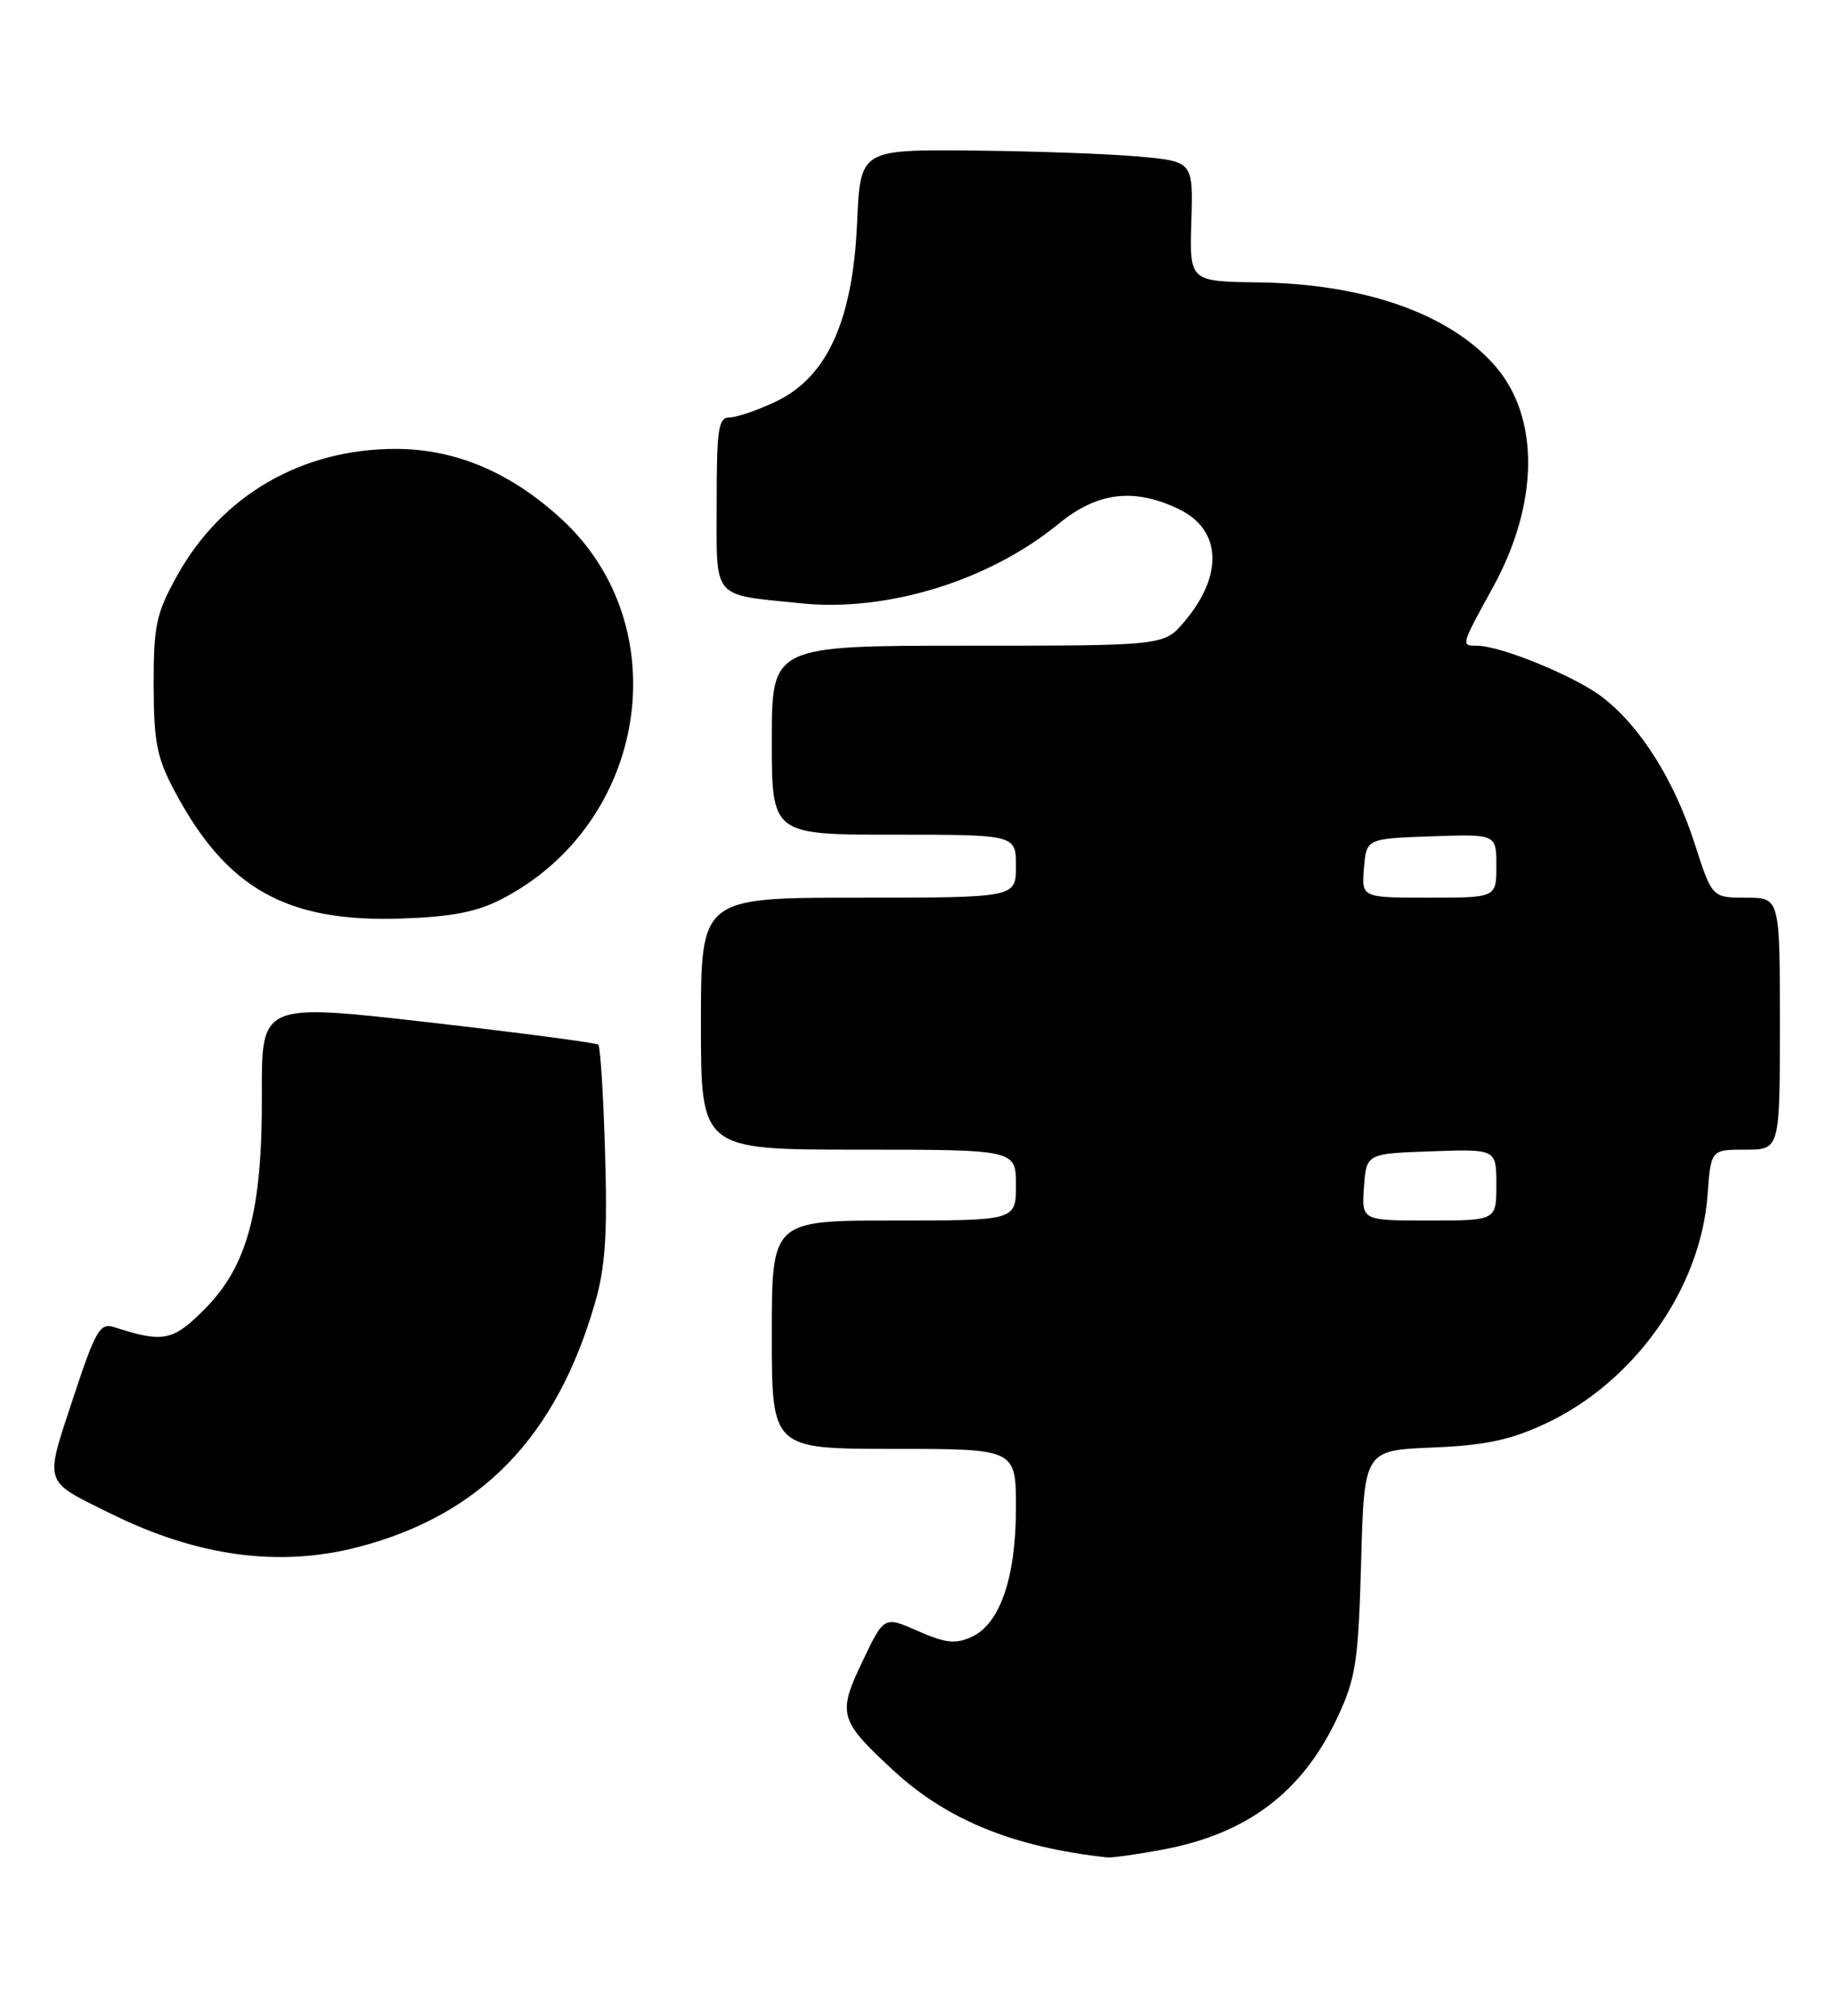 <?xml version="1.0" encoding="UTF-8" standalone="no"?>
<!DOCTYPE svg PUBLIC "-//W3C//DTD SVG 1.1//EN" "http://www.w3.org/Graphics/SVG/1.1/DTD/svg11.dtd" >
<svg xmlns="http://www.w3.org/2000/svg" xmlns:xlink="http://www.w3.org/1999/xlink" version="1.1" viewBox="0 0 233 256">
 <g >
 <path fill="currentColor"
d=" M 147.53 234.91 C 158.39 232.90 165.41 227.59 169.87 218.00 C 172.16 213.10 172.48 210.96 172.83 198.35 C 173.22 184.19 173.22 184.19 181.86 183.83 C 188.59 183.55 191.76 182.88 196.20 180.81 C 207.51 175.54 215.94 163.66 216.82 151.75 C 217.24 146.00 217.24 146.00 221.62 146.00 C 226.00 146.00 226.00 146.00 226.00 130.00 C 226.00 114.00 226.00 114.00 221.70 114.00 C 217.39 114.00 217.39 114.00 215.19 107.16 C 212.57 99.03 208.26 92.20 203.41 88.50 C 199.94 85.85 190.52 82.00 187.52 82.00 C 185.49 82.00 185.48 82.01 189.57 74.58 C 195.44 63.89 195.53 52.95 189.80 46.42 C 184.00 39.82 173.24 36.04 159.72 35.86 C 151.04 35.74 151.04 35.74 151.27 28.12 C 151.50 20.50 151.50 20.50 144.50 19.87 C 140.65 19.53 131.14 19.19 123.37 19.12 C 109.24 19.00 109.24 19.00 108.83 28.31 C 108.29 40.64 105.05 47.83 98.65 50.93 C 96.29 52.07 93.61 53.00 92.68 53.00 C 91.21 53.00 91.00 54.35 91.00 63.89 C 91.00 76.33 90.25 75.44 101.72 76.62 C 112.65 77.74 125.59 73.75 134.39 66.54 C 139.32 62.50 143.92 61.92 149.61 64.62 C 155.09 67.22 155.41 72.98 150.41 78.92 C 147.82 82.00 147.82 82.00 122.91 82.00 C 98.00 82.00 98.00 82.00 98.00 94.00 C 98.00 106.00 98.00 106.00 113.50 106.00 C 129.00 106.00 129.00 106.00 129.00 110.00 C 129.00 114.00 129.00 114.00 109.00 114.00 C 89.00 114.00 89.00 114.00 89.00 130.00 C 89.00 146.00 89.00 146.00 109.00 146.00 C 129.00 146.00 129.00 146.00 129.00 150.50 C 129.00 155.00 129.00 155.00 113.50 155.00 C 98.00 155.00 98.00 155.00 98.00 169.50 C 98.00 184.00 98.00 184.00 113.50 184.00 C 129.00 184.00 129.00 184.00 129.00 191.48 C 129.00 200.34 126.98 206.23 123.37 207.88 C 121.32 208.81 120.05 208.67 116.55 207.13 C 112.26 205.23 112.26 205.23 109.52 210.97 C 106.31 217.68 106.53 218.47 113.51 224.90 C 120.28 231.15 128.77 234.59 140.57 235.88 C 141.15 235.95 144.29 235.51 147.53 234.91 Z  M 45.47 196.47 C 61.01 192.42 70.58 182.58 75.52 165.57 C 76.86 160.98 77.14 156.86 76.83 146.42 C 76.62 139.10 76.23 132.92 75.97 132.67 C 75.71 132.43 65.98 131.15 54.35 129.82 C 33.20 127.41 33.20 127.41 33.25 138.96 C 33.32 153.76 31.43 160.81 25.92 166.32 C 21.92 170.32 20.73 170.55 14.49 168.54 C 12.69 167.96 12.13 168.93 9.27 177.61 C 5.64 188.62 5.42 187.95 14.00 192.19 C 25.06 197.67 35.43 199.08 45.47 196.47 Z  M 63.72 114.17 C 82.22 104.60 86.16 79.62 71.33 65.95 C 64.88 60.00 57.86 57.02 50.29 57.01 C 38.33 56.99 28.14 62.90 22.47 73.14 C 19.83 77.91 19.50 79.43 19.51 87.00 C 19.53 94.27 19.91 96.22 22.19 100.50 C 28.77 112.87 36.40 117.15 51.00 116.65 C 57.37 116.43 60.56 115.81 63.72 114.17 Z  M 173.19 150.75 C 173.50 146.50 173.50 146.50 181.75 146.21 C 190.00 145.92 190.00 145.92 190.00 150.46 C 190.00 155.00 190.00 155.00 181.44 155.00 C 172.89 155.00 172.89 155.00 173.19 150.75 Z  M 173.19 110.25 C 173.50 106.50 173.50 106.50 181.75 106.21 C 190.00 105.92 190.00 105.92 190.00 109.96 C 190.00 114.00 190.00 114.00 181.44 114.00 C 172.88 114.00 172.88 114.00 173.19 110.25 Z "/>
</g>
</svg>